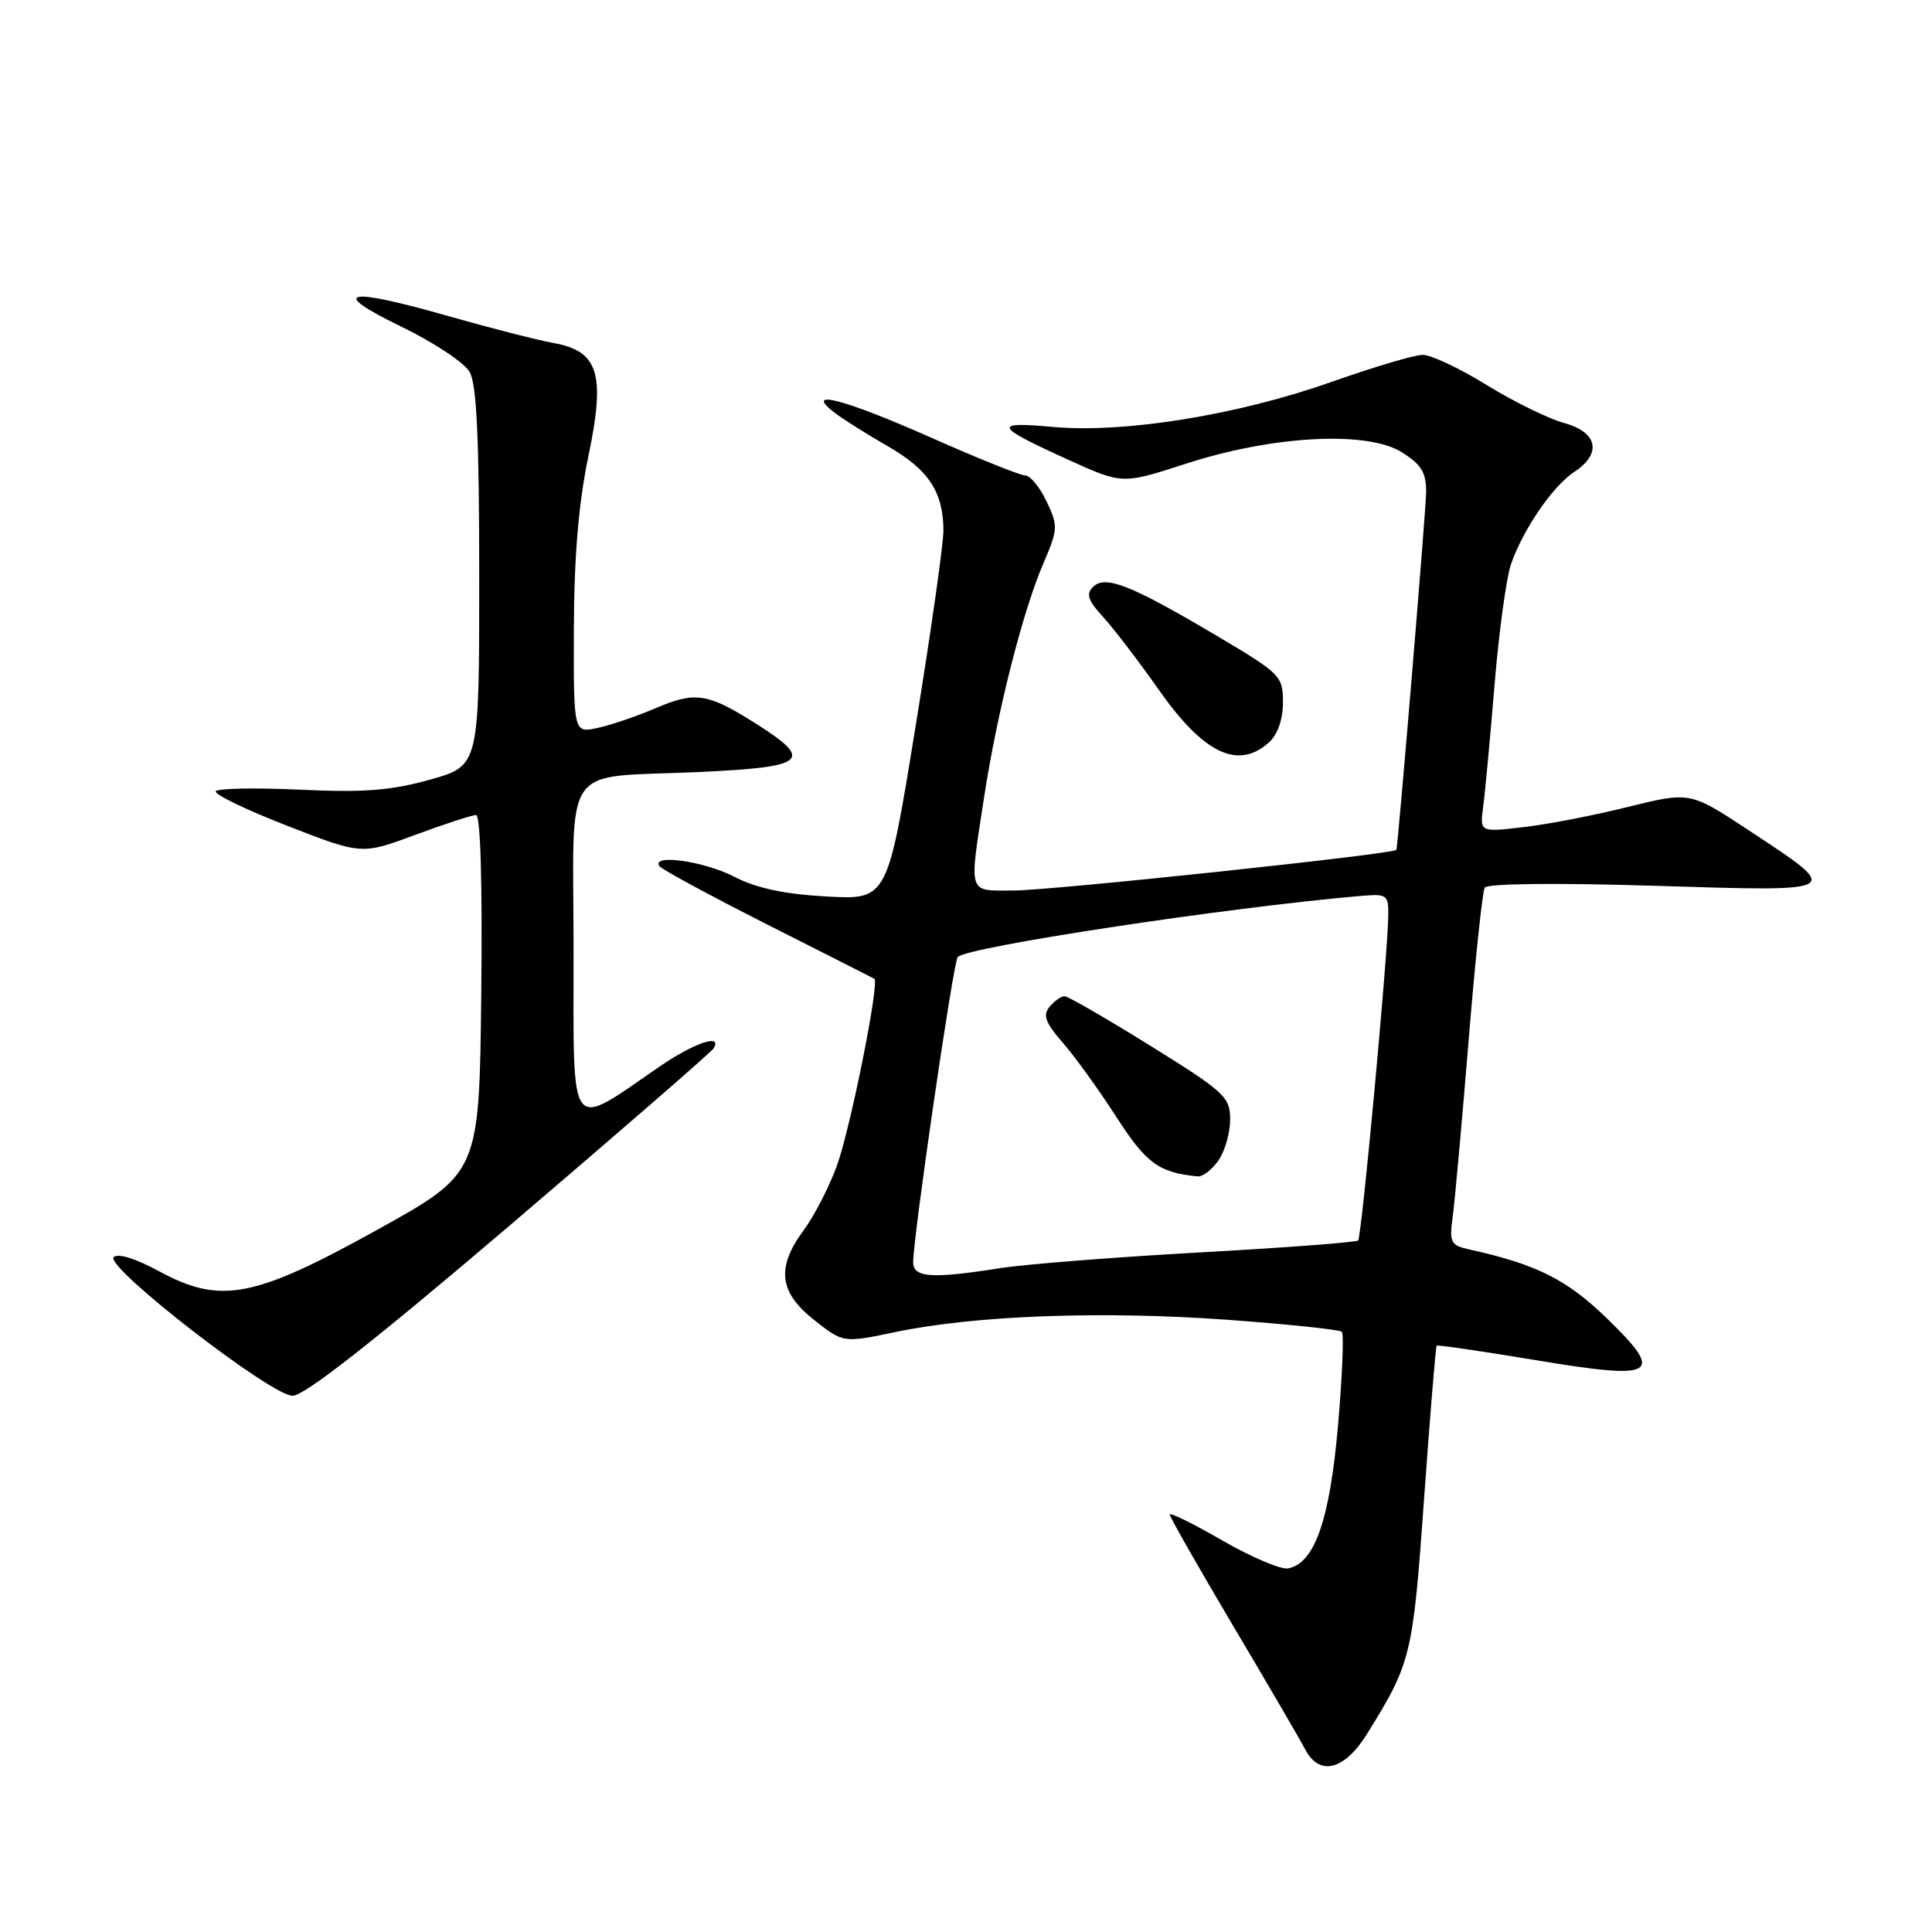 <?xml version="1.0" encoding="UTF-8" standalone="no"?>
<!DOCTYPE svg PUBLIC "-//W3C//DTD SVG 1.1//EN" "http://www.w3.org/Graphics/SVG/1.1/DTD/svg11.dtd" >
<svg xmlns="http://www.w3.org/2000/svg" xmlns:xlink="http://www.w3.org/1999/xlink" version="1.1" viewBox="0 0 256 256">
 <g >
 <path fill="currentColor"
d=" M 181.14 229.75 C 187.00 220.31 187.21 219.45 188.70 198.55 C 189.49 187.54 190.24 178.43 190.36 178.31 C 190.48 178.18 196.32 179.04 203.33 180.20 C 219.56 182.91 220.71 182.24 212.86 174.63 C 207.57 169.52 203.60 167.53 194.74 165.57 C 192.21 165.01 192.02 164.65 192.49 161.23 C 192.77 159.18 193.71 148.73 194.59 138.01 C 195.46 127.29 196.43 118.11 196.74 117.61 C 197.08 117.07 206.27 116.97 219.22 117.37 C 244.49 118.15 244.26 118.29 231.72 110.02 C 223.94 104.89 223.94 104.89 215.72 106.92 C 211.20 108.05 204.93 109.26 201.79 109.61 C 196.08 110.27 196.08 110.27 196.53 106.88 C 196.78 105.02 197.46 97.77 198.03 90.78 C 198.61 83.78 199.59 76.58 200.21 74.78 C 201.79 70.18 205.76 64.39 208.60 62.53 C 212.30 60.10 211.71 57.27 207.25 56.05 C 205.19 55.49 200.57 53.22 197.00 51.02 C 193.43 48.81 189.60 47.01 188.50 47.02 C 187.40 47.03 182.00 48.64 176.50 50.58 C 164.06 54.99 149.00 57.43 139.52 56.57 C 131.42 55.84 131.72 56.46 141.62 60.95 C 148.73 64.17 148.73 64.17 157.12 61.45 C 168.63 57.71 181.17 57.04 185.75 59.93 C 188.35 61.56 188.99 62.62 188.97 65.24 C 188.95 67.58 185.28 111.68 185.03 112.61 C 184.88 113.15 139.22 118.00 134.28 118.00 C 128.15 118.00 128.38 118.75 130.42 105.50 C 132.14 94.32 135.51 81.03 138.24 74.68 C 140.20 70.12 140.22 69.68 138.67 66.43 C 137.77 64.54 136.50 63.00 135.85 63.00 C 135.21 63.00 129.60 60.75 123.40 58.00 C 111.88 52.89 106.45 51.47 110.50 54.62 C 111.60 55.48 114.79 57.49 117.59 59.10 C 123.04 62.22 124.99 65.17 125.01 70.30 C 125.01 72.06 123.35 83.79 121.30 96.36 C 117.59 119.23 117.59 119.23 109.54 118.79 C 103.92 118.48 100.23 117.69 97.29 116.17 C 93.32 114.12 86.33 113.12 87.35 114.75 C 87.61 115.16 94.05 118.65 101.66 122.50 C 109.27 126.35 115.66 129.58 115.85 129.69 C 116.59 130.08 112.65 149.71 110.86 154.55 C 109.84 157.33 107.88 161.13 106.50 163.00 C 102.84 167.96 103.21 171.21 107.86 174.89 C 111.73 177.95 111.73 177.95 118.61 176.51 C 129.10 174.31 145.88 173.68 162.38 174.86 C 170.57 175.45 177.51 176.18 177.80 176.47 C 178.09 176.76 177.86 182.38 177.29 188.95 C 176.19 201.43 174.19 207.15 170.68 207.82 C 169.74 208.00 165.82 206.34 161.98 204.13 C 158.14 201.91 155.00 200.36 155.00 200.69 C 155.00 201.01 158.77 207.62 163.37 215.39 C 167.98 223.15 172.27 230.51 172.91 231.75 C 174.80 235.41 178.12 234.61 181.14 229.75 Z  M 67.50 162.42 C 82.06 150.00 94.24 139.42 94.55 138.92 C 95.80 136.89 91.95 138.19 87.36 141.35 C 75.20 149.71 76.00 150.78 76.00 126.14 C 76.00 100.39 74.06 103.16 92.75 102.29 C 106.85 101.64 107.87 100.78 100.25 95.94 C 93.80 91.84 92.15 91.58 86.92 93.82 C 84.45 94.88 80.98 96.07 79.21 96.45 C 76.00 97.16 76.00 97.16 76.04 83.33 C 76.07 73.80 76.66 66.71 77.95 60.53 C 80.26 49.49 79.33 46.50 73.25 45.43 C 71.19 45.06 64.86 43.44 59.18 41.82 C 45.75 37.99 43.44 38.57 53.23 43.31 C 57.48 45.37 61.53 48.06 62.23 49.28 C 63.16 50.91 63.50 58.12 63.50 76.48 C 63.50 101.47 63.50 101.47 57.00 103.30 C 51.85 104.75 48.27 105.03 39.77 104.64 C 33.86 104.36 28.83 104.46 28.59 104.85 C 28.35 105.24 32.60 107.30 38.03 109.41 C 47.91 113.26 47.91 113.26 55.01 110.63 C 58.92 109.18 62.55 108.00 63.08 108.00 C 63.67 108.00 63.93 117.03 63.77 131.73 C 63.50 155.45 63.50 155.45 50.07 162.91 C 33.63 172.03 29.22 172.87 21.07 168.44 C 17.97 166.76 15.60 166.02 15.06 166.58 C 13.85 167.83 35.85 184.90 38.76 184.95 C 40.28 184.99 49.55 177.72 67.50 162.42 Z  M 168.17 98.35 C 169.30 97.32 170.00 95.31 170.00 93.06 C 170.00 89.56 169.69 89.26 161.10 84.17 C 149.79 77.48 146.44 76.16 144.82 77.78 C 143.88 78.72 144.17 79.59 146.16 81.74 C 147.55 83.26 150.86 87.58 153.50 91.34 C 159.50 99.89 164.06 102.07 168.17 98.35 Z  M 121.00 167.25 C 121.00 163.88 126.31 127.49 126.90 126.81 C 128.05 125.48 162.60 120.24 180.25 118.72 C 183.84 118.42 184.00 118.53 183.95 121.45 C 183.85 127.03 180.42 163.91 179.96 164.37 C 179.71 164.61 170.28 165.33 159.00 165.95 C 147.72 166.58 135.80 167.52 132.50 168.04 C 123.45 169.47 121.00 169.30 121.00 167.25 Z  M 161.44 153.78 C 162.30 152.56 163.00 150.11 163.00 148.35 C 163.00 145.36 162.29 144.70 152.43 138.57 C 146.62 134.96 141.50 132.00 141.05 132.00 C 140.61 132.00 139.72 132.63 139.07 133.41 C 138.15 134.53 138.51 135.51 140.82 138.16 C 142.43 140.00 145.62 144.43 147.92 148.00 C 151.89 154.16 153.54 155.37 158.69 155.88 C 159.35 155.95 160.59 155.00 161.44 153.78 Z "/>
</g>
</svg>